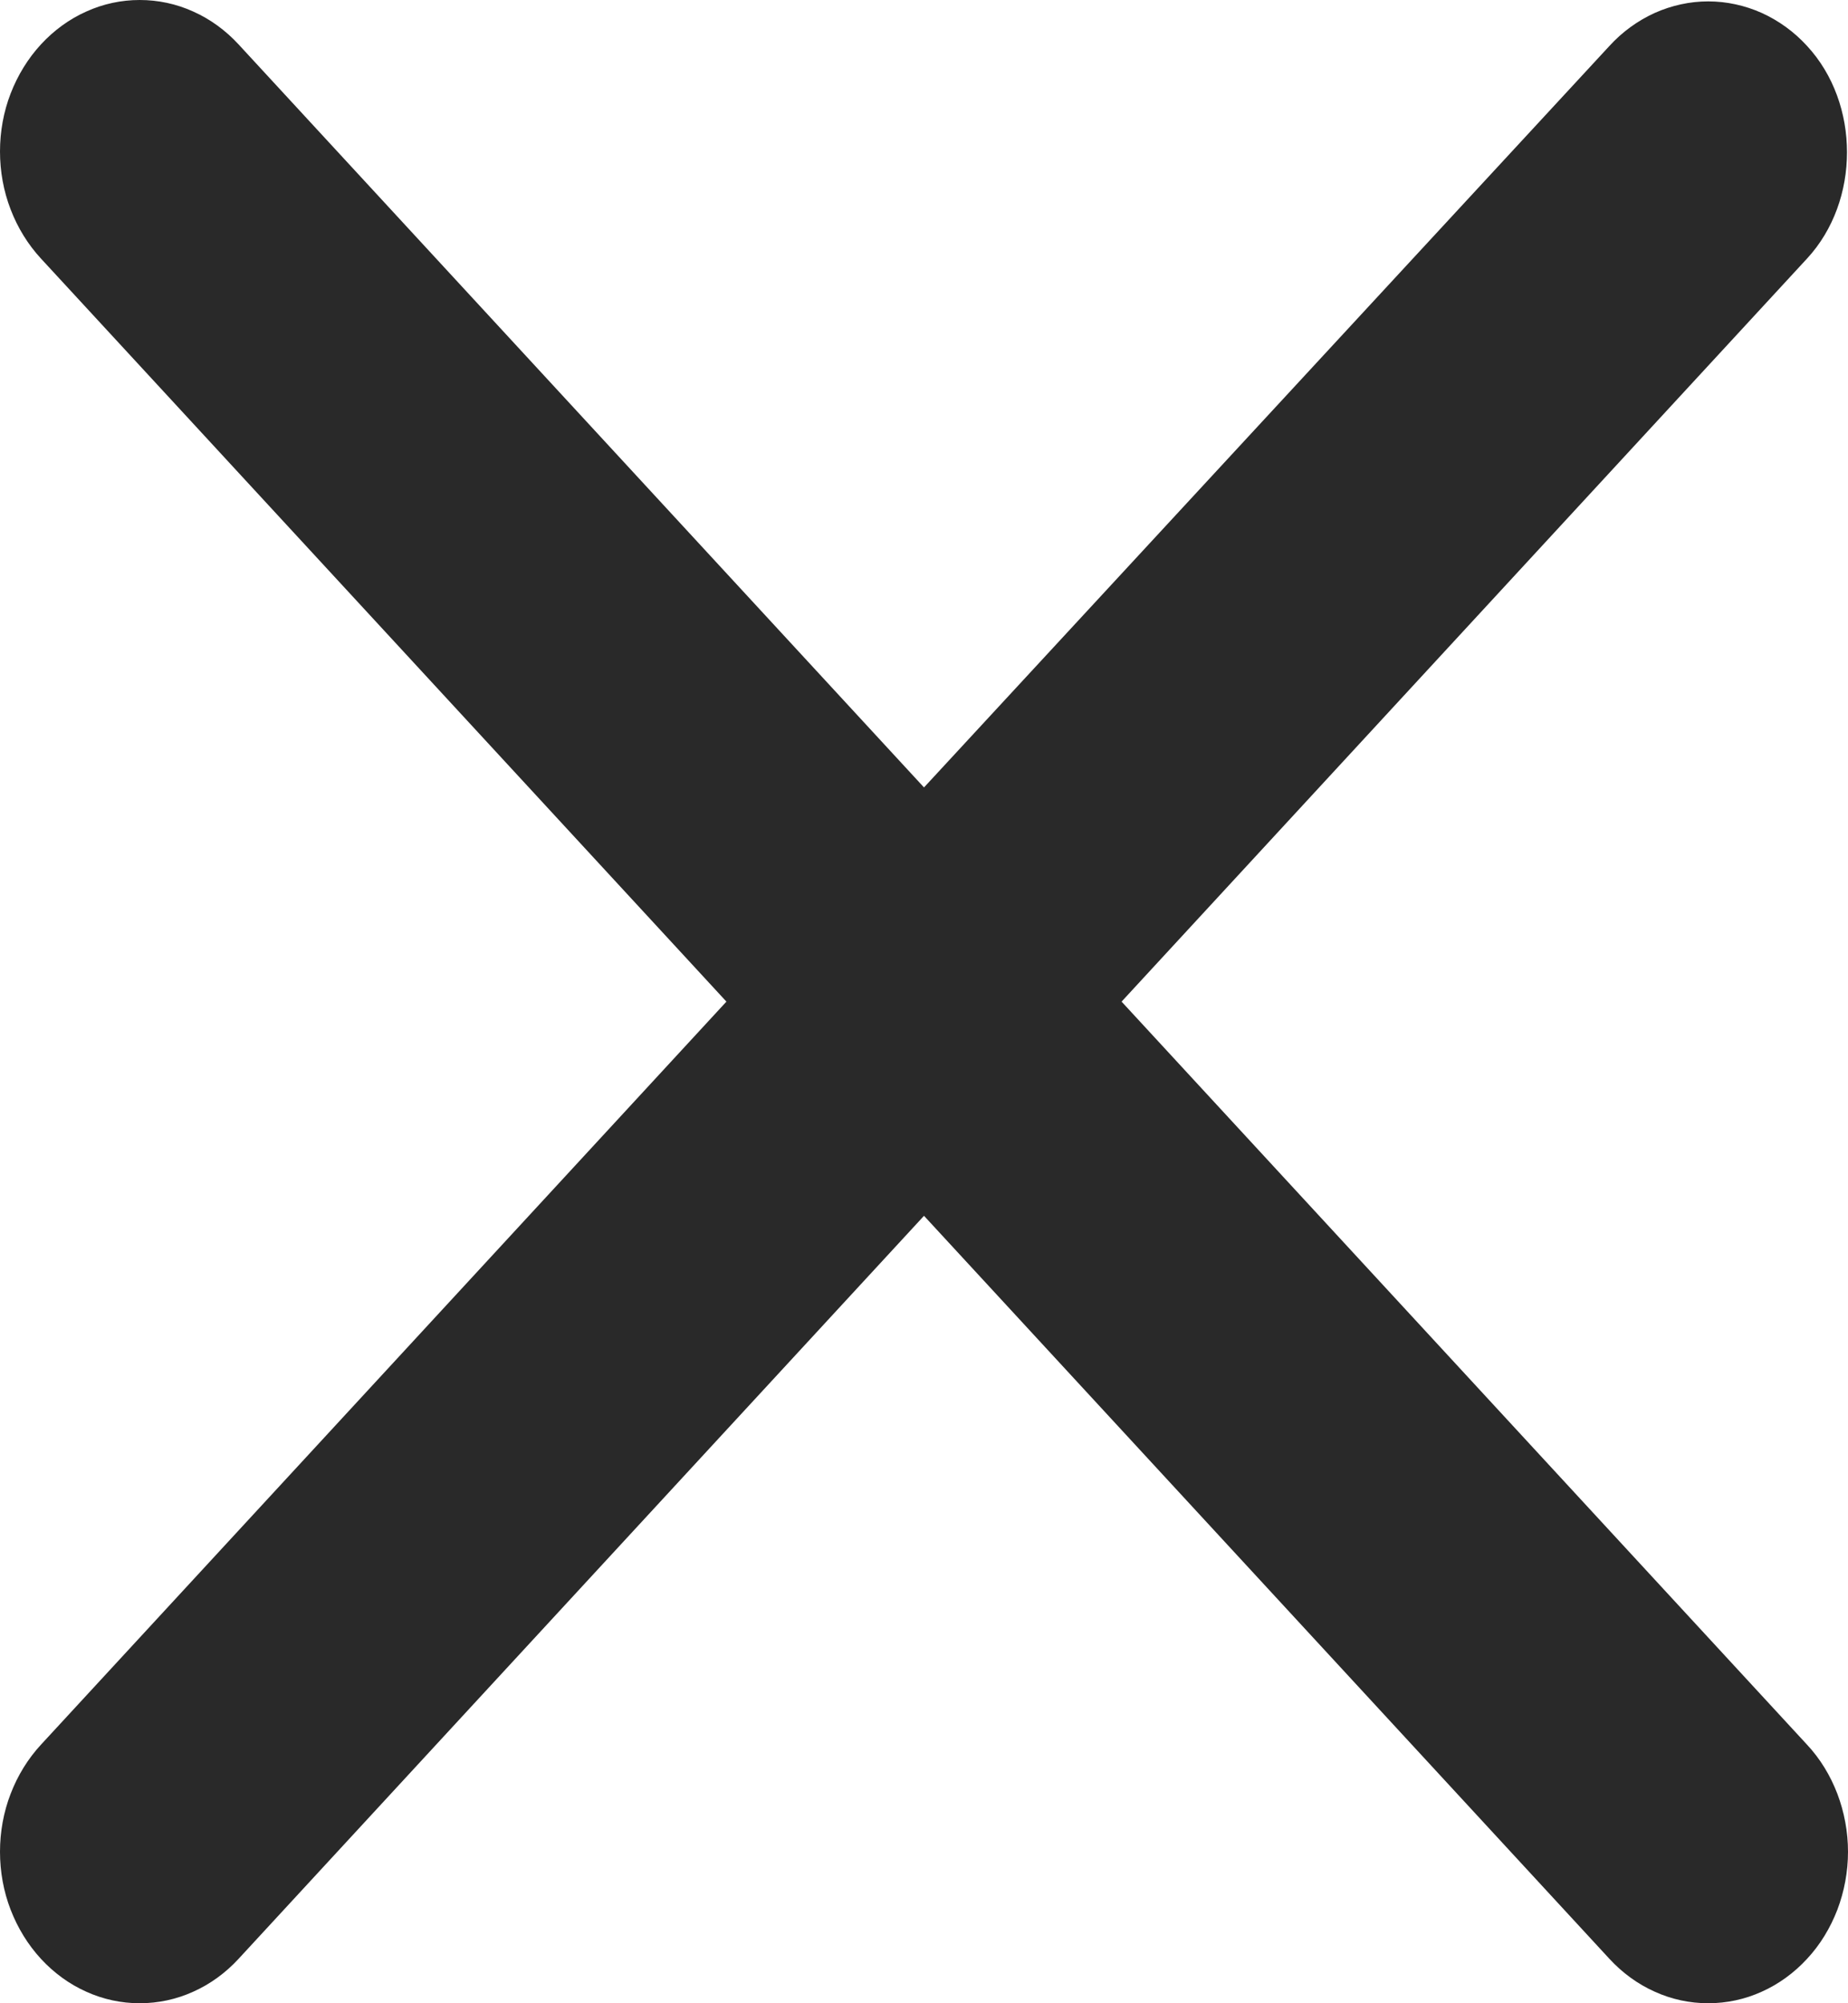 <svg width="12" height="13" viewBox="0 0 12 13" fill="none" xmlns="http://www.w3.org/2000/svg">
<path d="M11.734 0.298C11.65 0.206 11.55 0.134 11.44 0.084C11.33 0.035 11.212 0.009 11.092 0.009C10.973 0.009 10.855 0.035 10.745 0.084C10.635 0.134 10.535 0.206 10.451 0.298L6 5.11L1.549 0.288C1.465 0.197 1.365 0.124 1.255 0.075C1.145 0.025 1.027 9.61891e-10 0.907 0C0.788 -9.61892e-10 0.67 0.025 0.56 0.075C0.45 0.124 0.35 0.197 0.266 0.288C0.182 0.379 0.115 0.488 0.069 0.607C0.023 0.726 -8.879e-10 0.854 0 0.983C8.879e-10 1.112 0.023 1.24 0.069 1.359C0.115 1.479 0.182 1.587 0.266 1.678L4.717 6.5L0.266 11.322C0.182 11.413 0.115 11.521 0.069 11.641C0.023 11.76 0 11.888 0 12.017C0 12.146 0.023 12.274 0.069 12.393C0.115 12.512 0.182 12.621 0.266 12.712C0.35 12.803 0.45 12.876 0.56 12.925C0.67 12.975 0.788 13 0.907 13C1.027 13 1.145 12.975 1.255 12.925C1.365 12.876 1.465 12.803 1.549 12.712L6 7.89L10.451 12.712C10.535 12.803 10.635 12.876 10.745 12.925C10.855 12.975 10.973 13 11.092 13C11.212 13 11.33 12.975 11.44 12.925C11.55 12.876 11.65 12.803 11.734 12.712C11.819 12.621 11.885 12.512 11.931 12.393C11.976 12.274 12 12.146 12 12.017C12 11.888 11.976 11.76 11.931 11.641C11.885 11.521 11.819 11.413 11.734 11.322L7.283 6.5L11.734 1.678C12.08 1.304 12.08 0.672 11.734 0.298Z" fill="#292929"/>
</svg>
